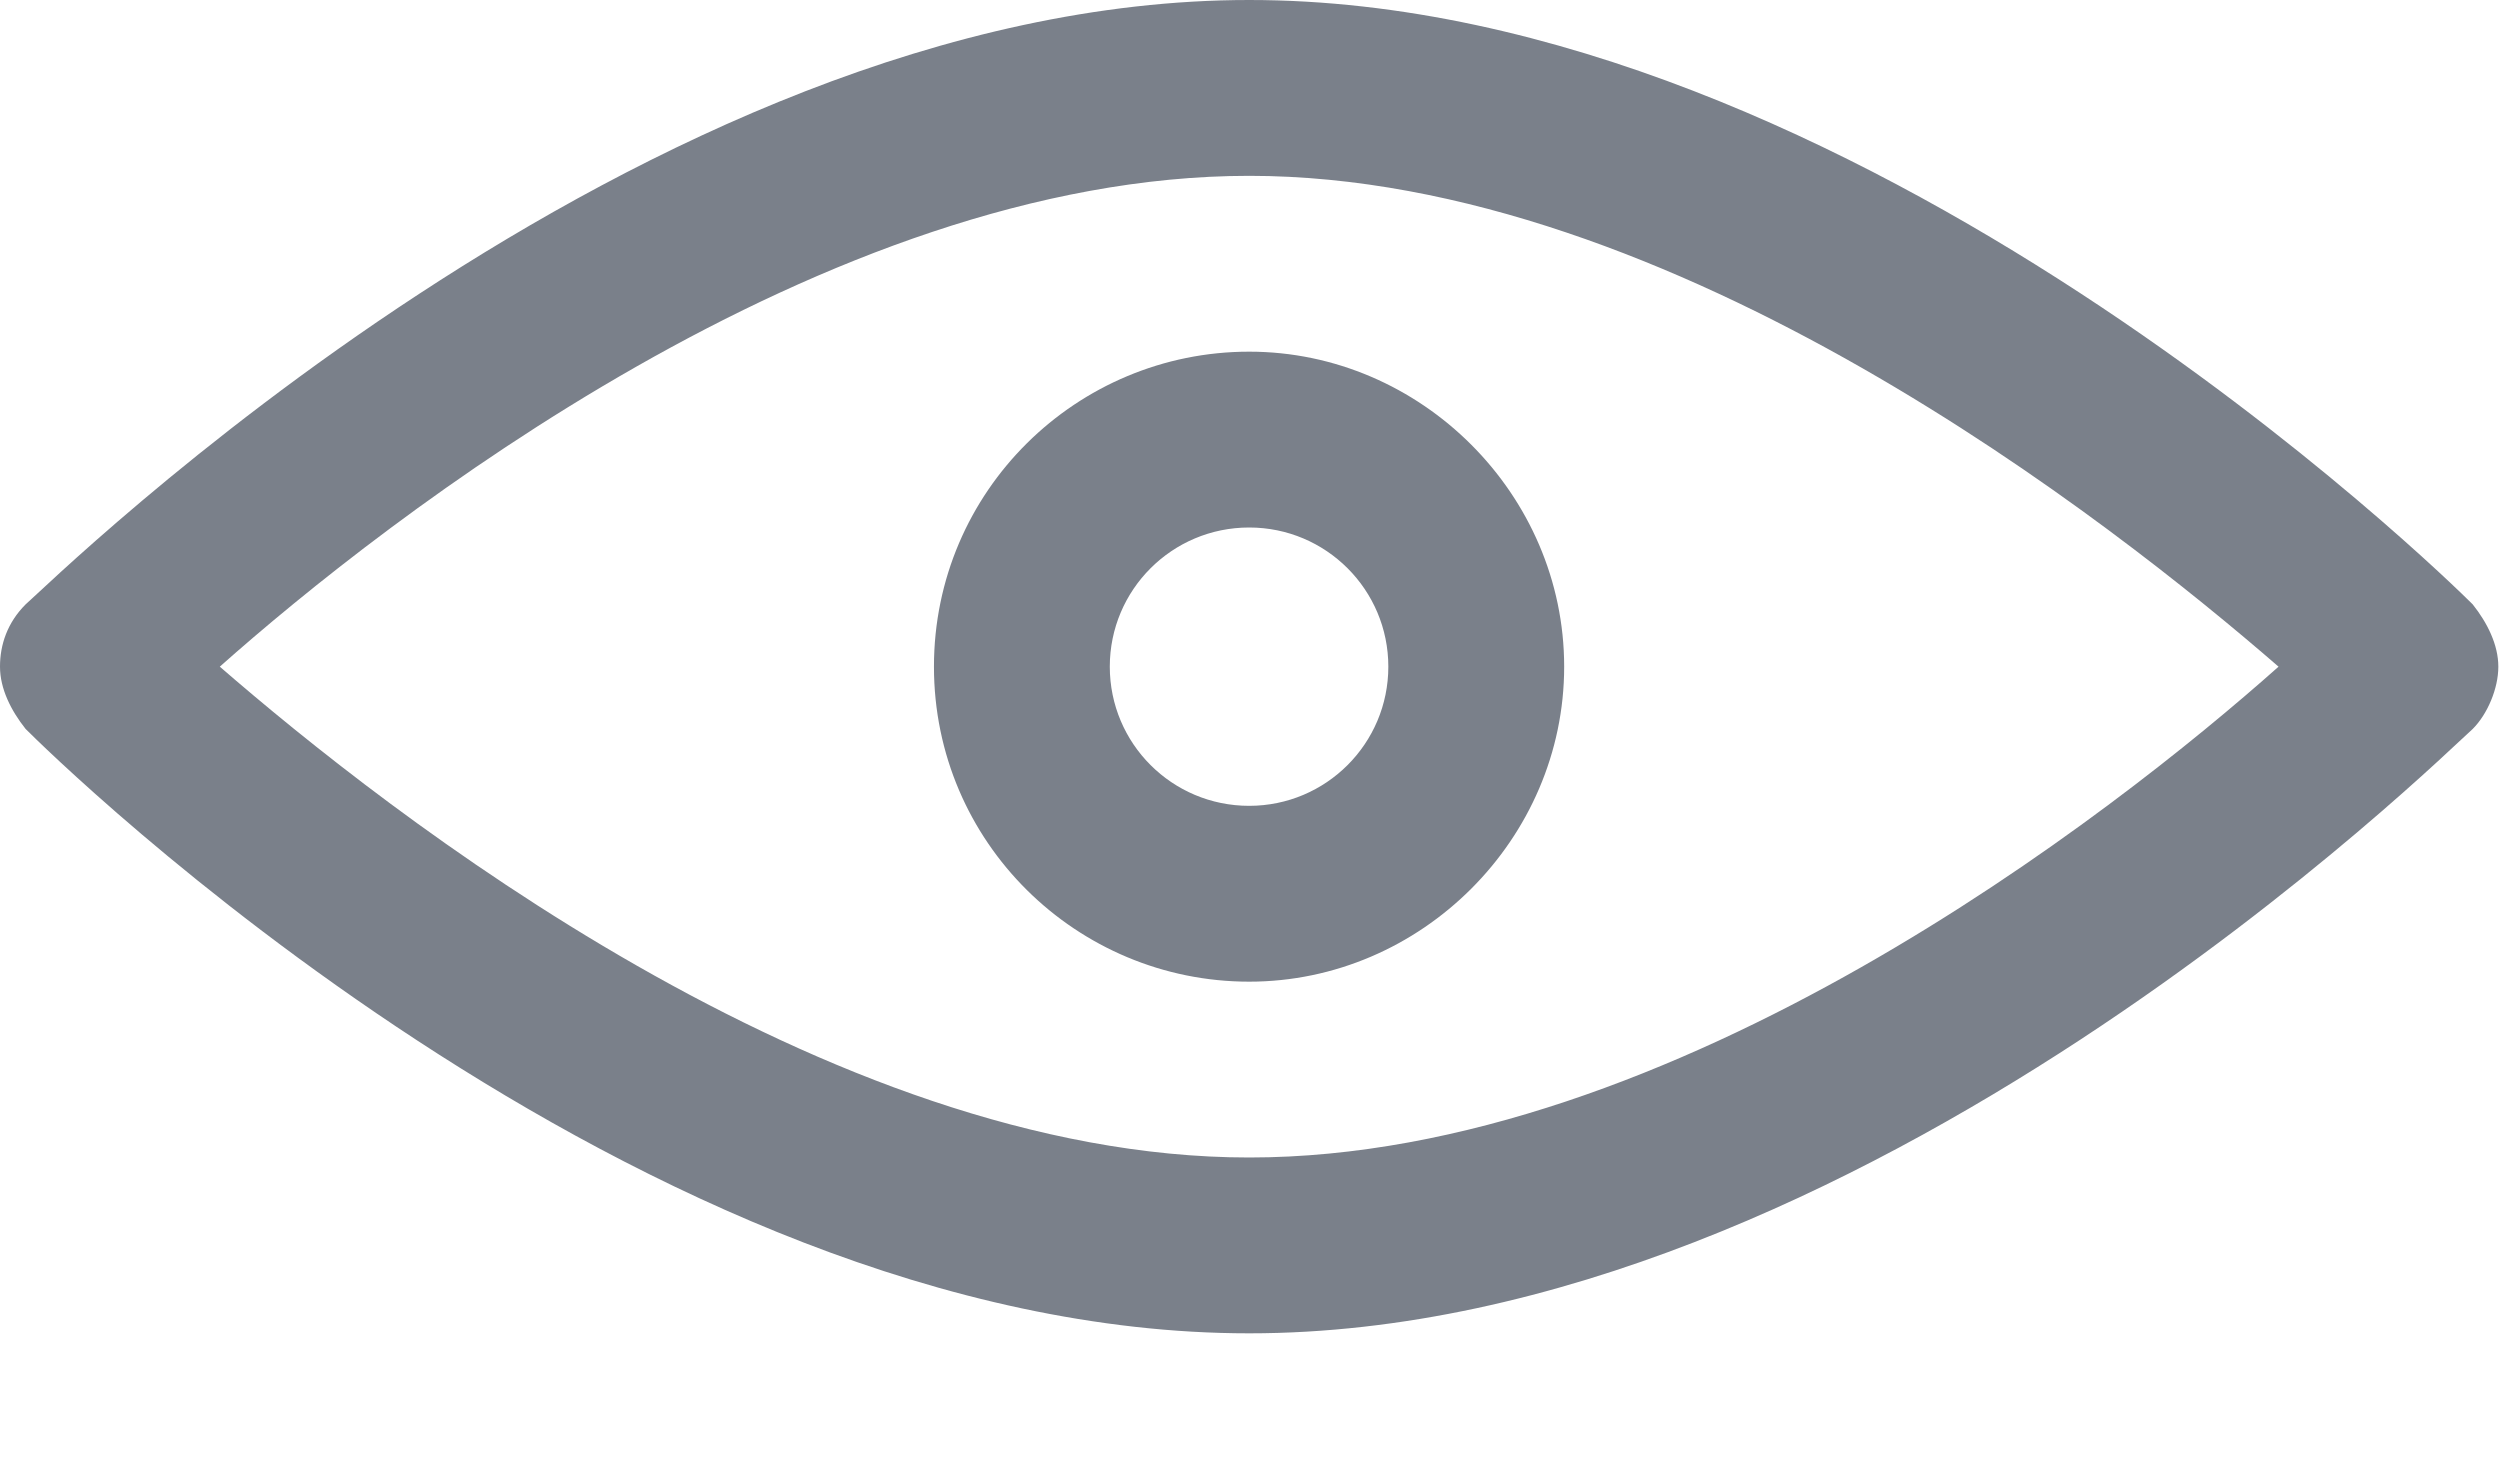 <svg width="12" height="7" viewBox="0 0 12 7" fill="none" xmlns="http://www.w3.org/2000/svg">
<path d="M5.996 0C3.077 0 0.246 2.796 0.123 2.901C0.035 2.989 0 3.095 0 3.2C0 3.306 0.053 3.411 0.123 3.499C0.246 3.622 3.06 6.4 5.996 6.4C8.932 6.4 11.746 3.605 11.869 3.499C11.939 3.429 11.992 3.306 11.992 3.2C11.992 3.095 11.939 2.989 11.869 2.901C11.746 2.778 8.915 0 5.996 0ZM5.996 5.556C3.956 5.556 1.846 3.886 1.055 3.2C1.846 2.497 3.956 0.844 5.996 0.844C8.036 0.844 10.146 2.514 10.937 3.2C10.146 3.904 8.036 5.556 5.996 5.556Z" fill="#7A808A"/>
<path d="M4.483 3.2C4.483 4.044 5.169 4.712 5.996 4.712C6.822 4.712 7.508 4.027 7.508 3.2C7.508 2.374 6.822 1.688 5.996 1.688C5.169 1.688 4.483 2.356 4.483 3.2ZM6.664 3.2C6.664 3.569 6.365 3.868 5.996 3.868C5.626 3.868 5.327 3.569 5.327 3.2C5.327 2.831 5.626 2.532 5.996 2.532C6.365 2.532 6.664 2.831 6.664 3.2Z" fill="#7A808A"/>
</svg>
